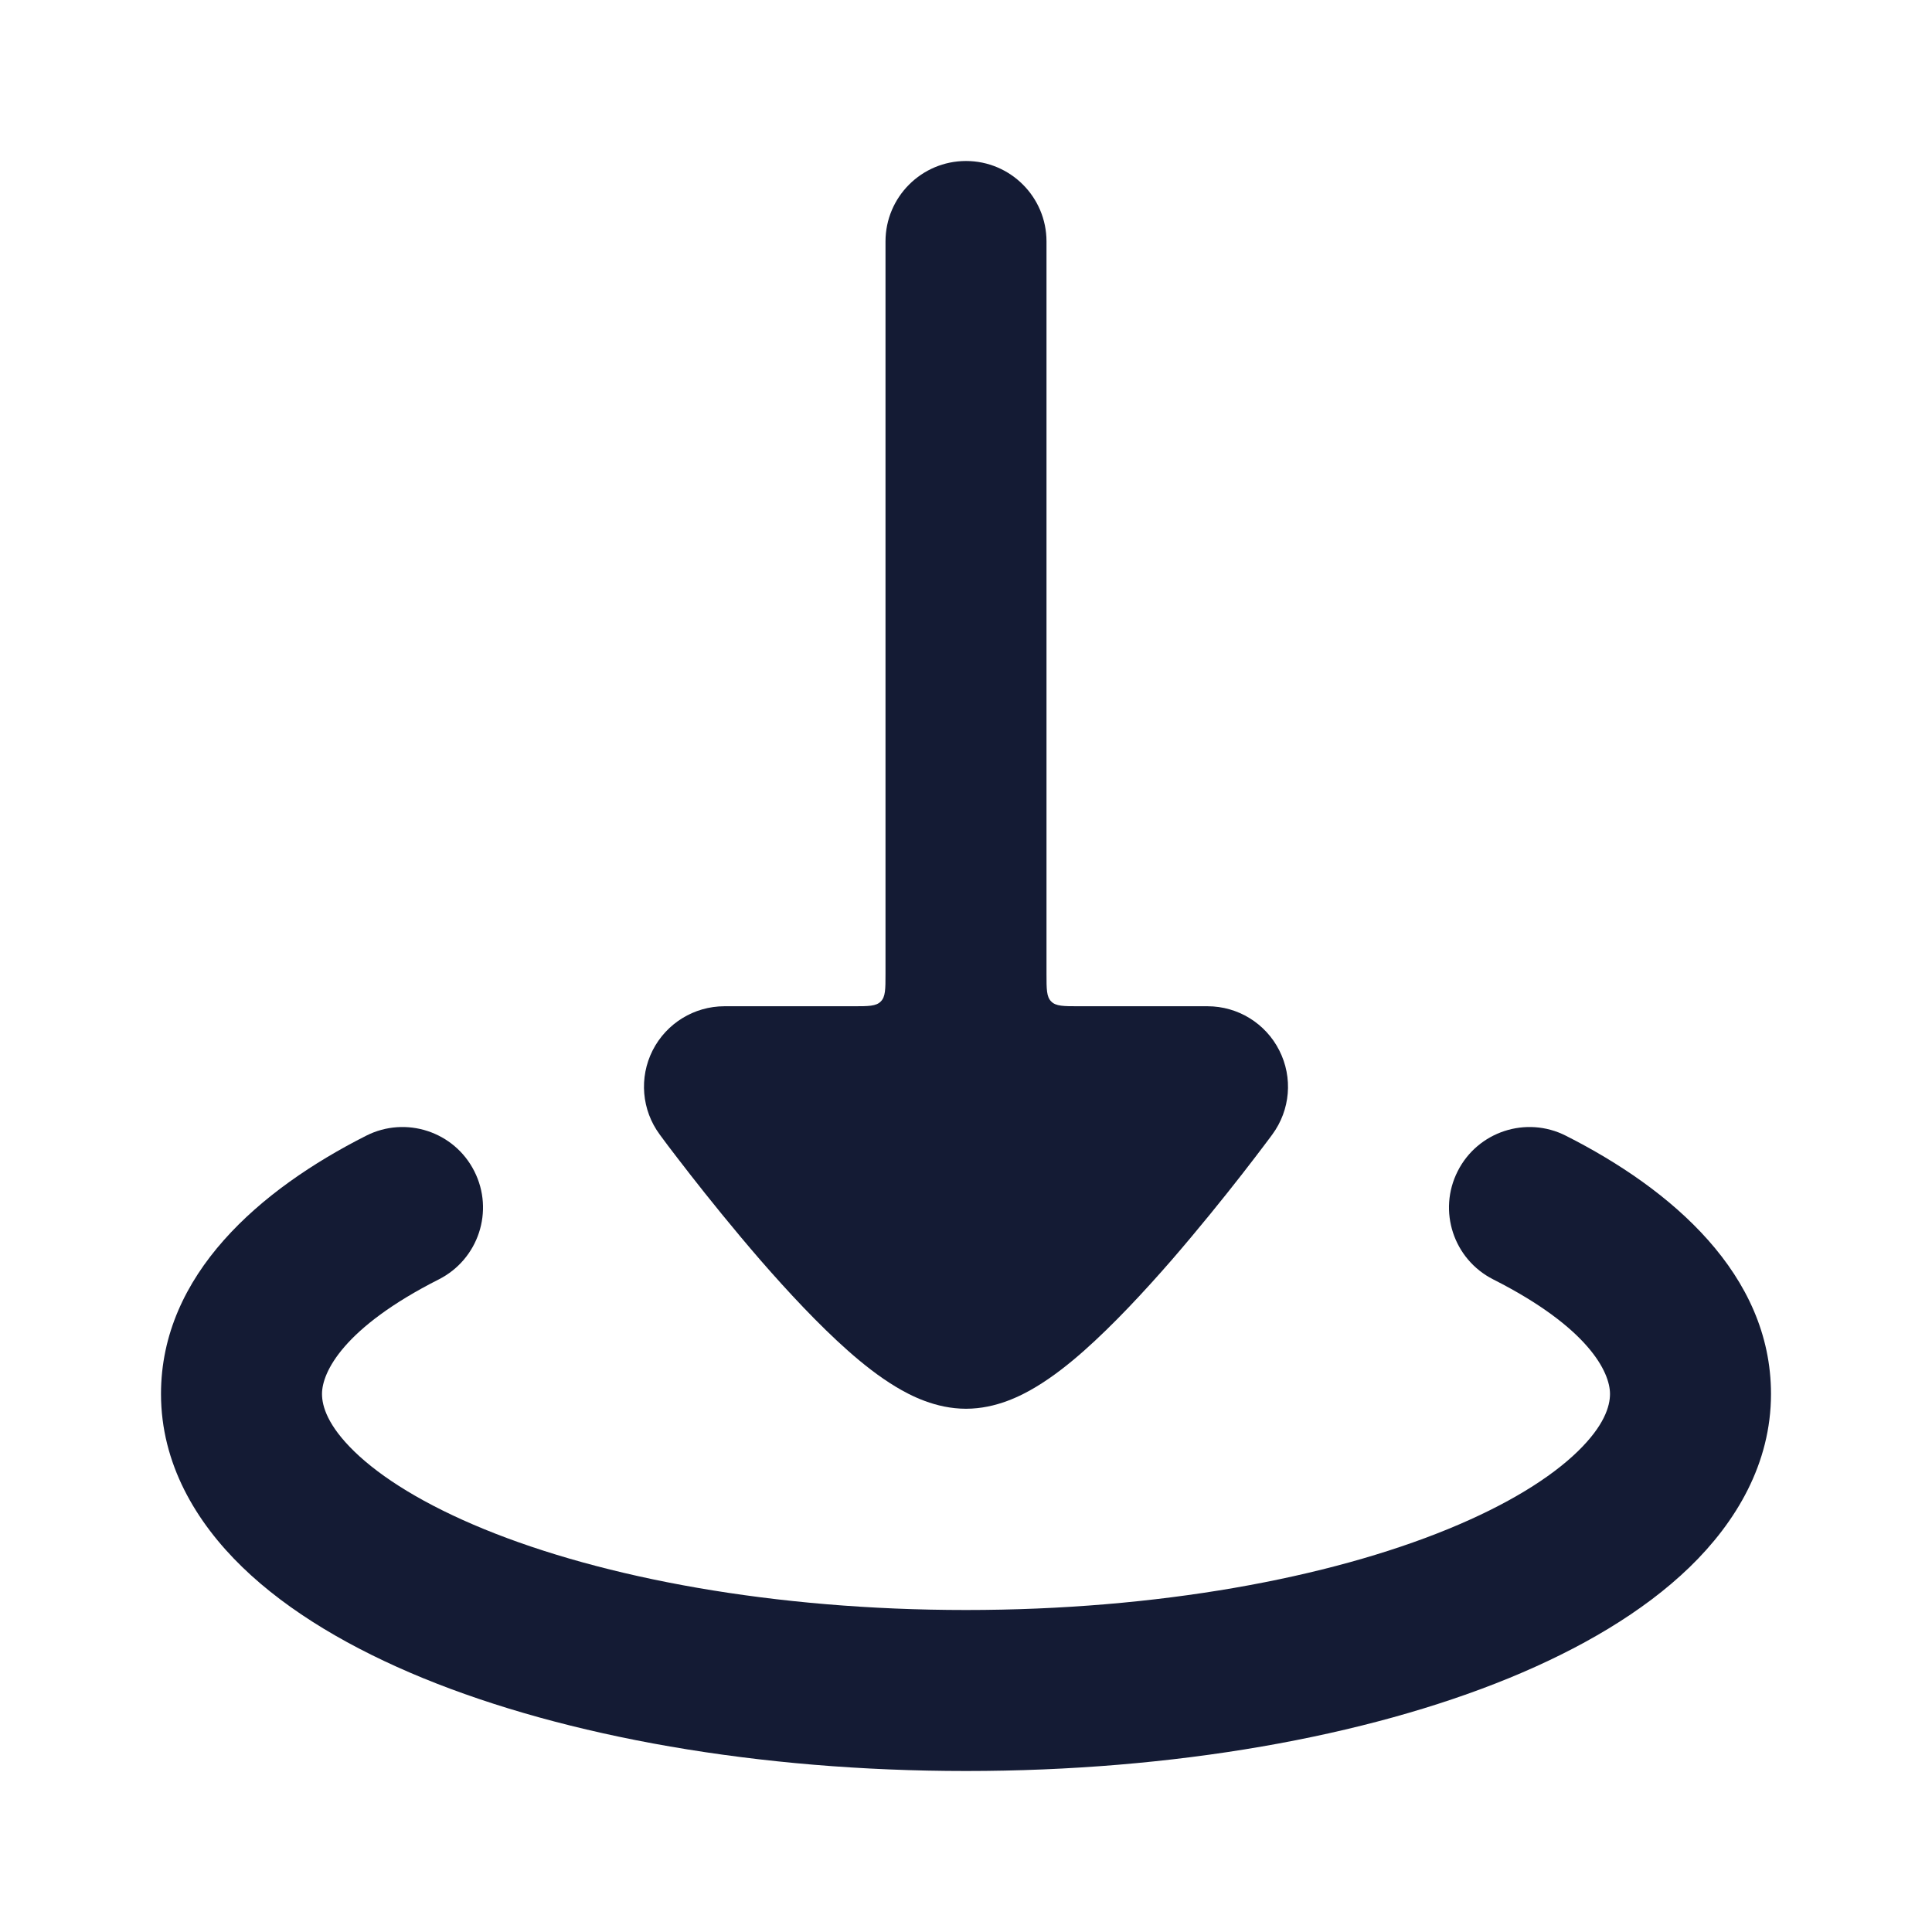 <svg width="24" height="24" viewBox="0 0 24 24" fill="none" xmlns="http://www.w3.org/2000/svg">
<path fill-rule="evenodd" clip-rule="evenodd" d="M5.892 14.549C6.142 15.042 5.944 15.643 5.451 15.893C4.267 16.492 4 17.045 4 17.316C4 17.47 4.072 17.711 4.403 18.032C4.736 18.355 5.272 18.692 6.015 18.996C7.496 19.602 9.612 20 12 20C14.388 20 16.504 19.602 17.985 18.996C18.728 18.692 19.264 18.355 19.597 18.032C19.928 17.711 20 17.47 20 17.316C20 17.045 19.733 16.492 18.549 15.893C18.056 15.643 17.858 15.042 18.108 14.549C18.357 14.056 18.959 13.859 19.451 14.108C20.768 14.774 22 15.833 22 17.316C22 18.18 21.568 18.907 20.988 19.469C20.411 20.027 19.628 20.484 18.743 20.847C16.967 21.574 14.582 22 12 22C9.418 22 7.033 21.574 5.257 20.847C4.372 20.484 3.589 20.027 3.012 19.469C2.432 18.907 2 18.18 2 17.316C2 15.833 3.232 14.774 4.549 14.108C5.041 13.859 5.643 14.056 5.892 14.549Z" fill="#141B34"/>
<path d="M13 3C13 2.448 12.552 2 12 2C11.448 2 11 2.448 11 3L11 12.1C11 12.289 11 12.383 10.941 12.441C10.883 12.5 10.789 12.5 10.6 12.5L9 12.5C8.623 12.5 8.278 12.712 8.107 13.049C7.937 13.386 7.971 13.79 8.195 14.093L8.197 14.096L8.203 14.104L8.223 14.131C8.241 14.155 8.266 14.189 8.298 14.232C8.363 14.317 8.456 14.439 8.569 14.584C8.795 14.874 9.108 15.263 9.448 15.656C9.785 16.043 10.169 16.456 10.536 16.781C10.718 16.942 10.92 17.102 11.128 17.227C11.309 17.336 11.623 17.5 12 17.5C12.377 17.5 12.691 17.336 12.872 17.227C13.08 17.102 13.282 16.942 13.464 16.781C13.831 16.456 14.215 16.043 14.552 15.656C14.892 15.263 15.205 14.874 15.431 14.584C15.544 14.439 15.637 14.317 15.701 14.232C15.734 14.189 15.759 14.155 15.777 14.131L15.797 14.104L15.805 14.093C16.029 13.789 16.063 13.386 15.892 13.049C15.722 12.712 15.377 12.5 15 12.5L13.4 12.5C13.211 12.5 13.117 12.5 13.059 12.441C13 12.383 13 12.289 13 12.1L13 3Z" fill="#141B34"/>
</svg>
